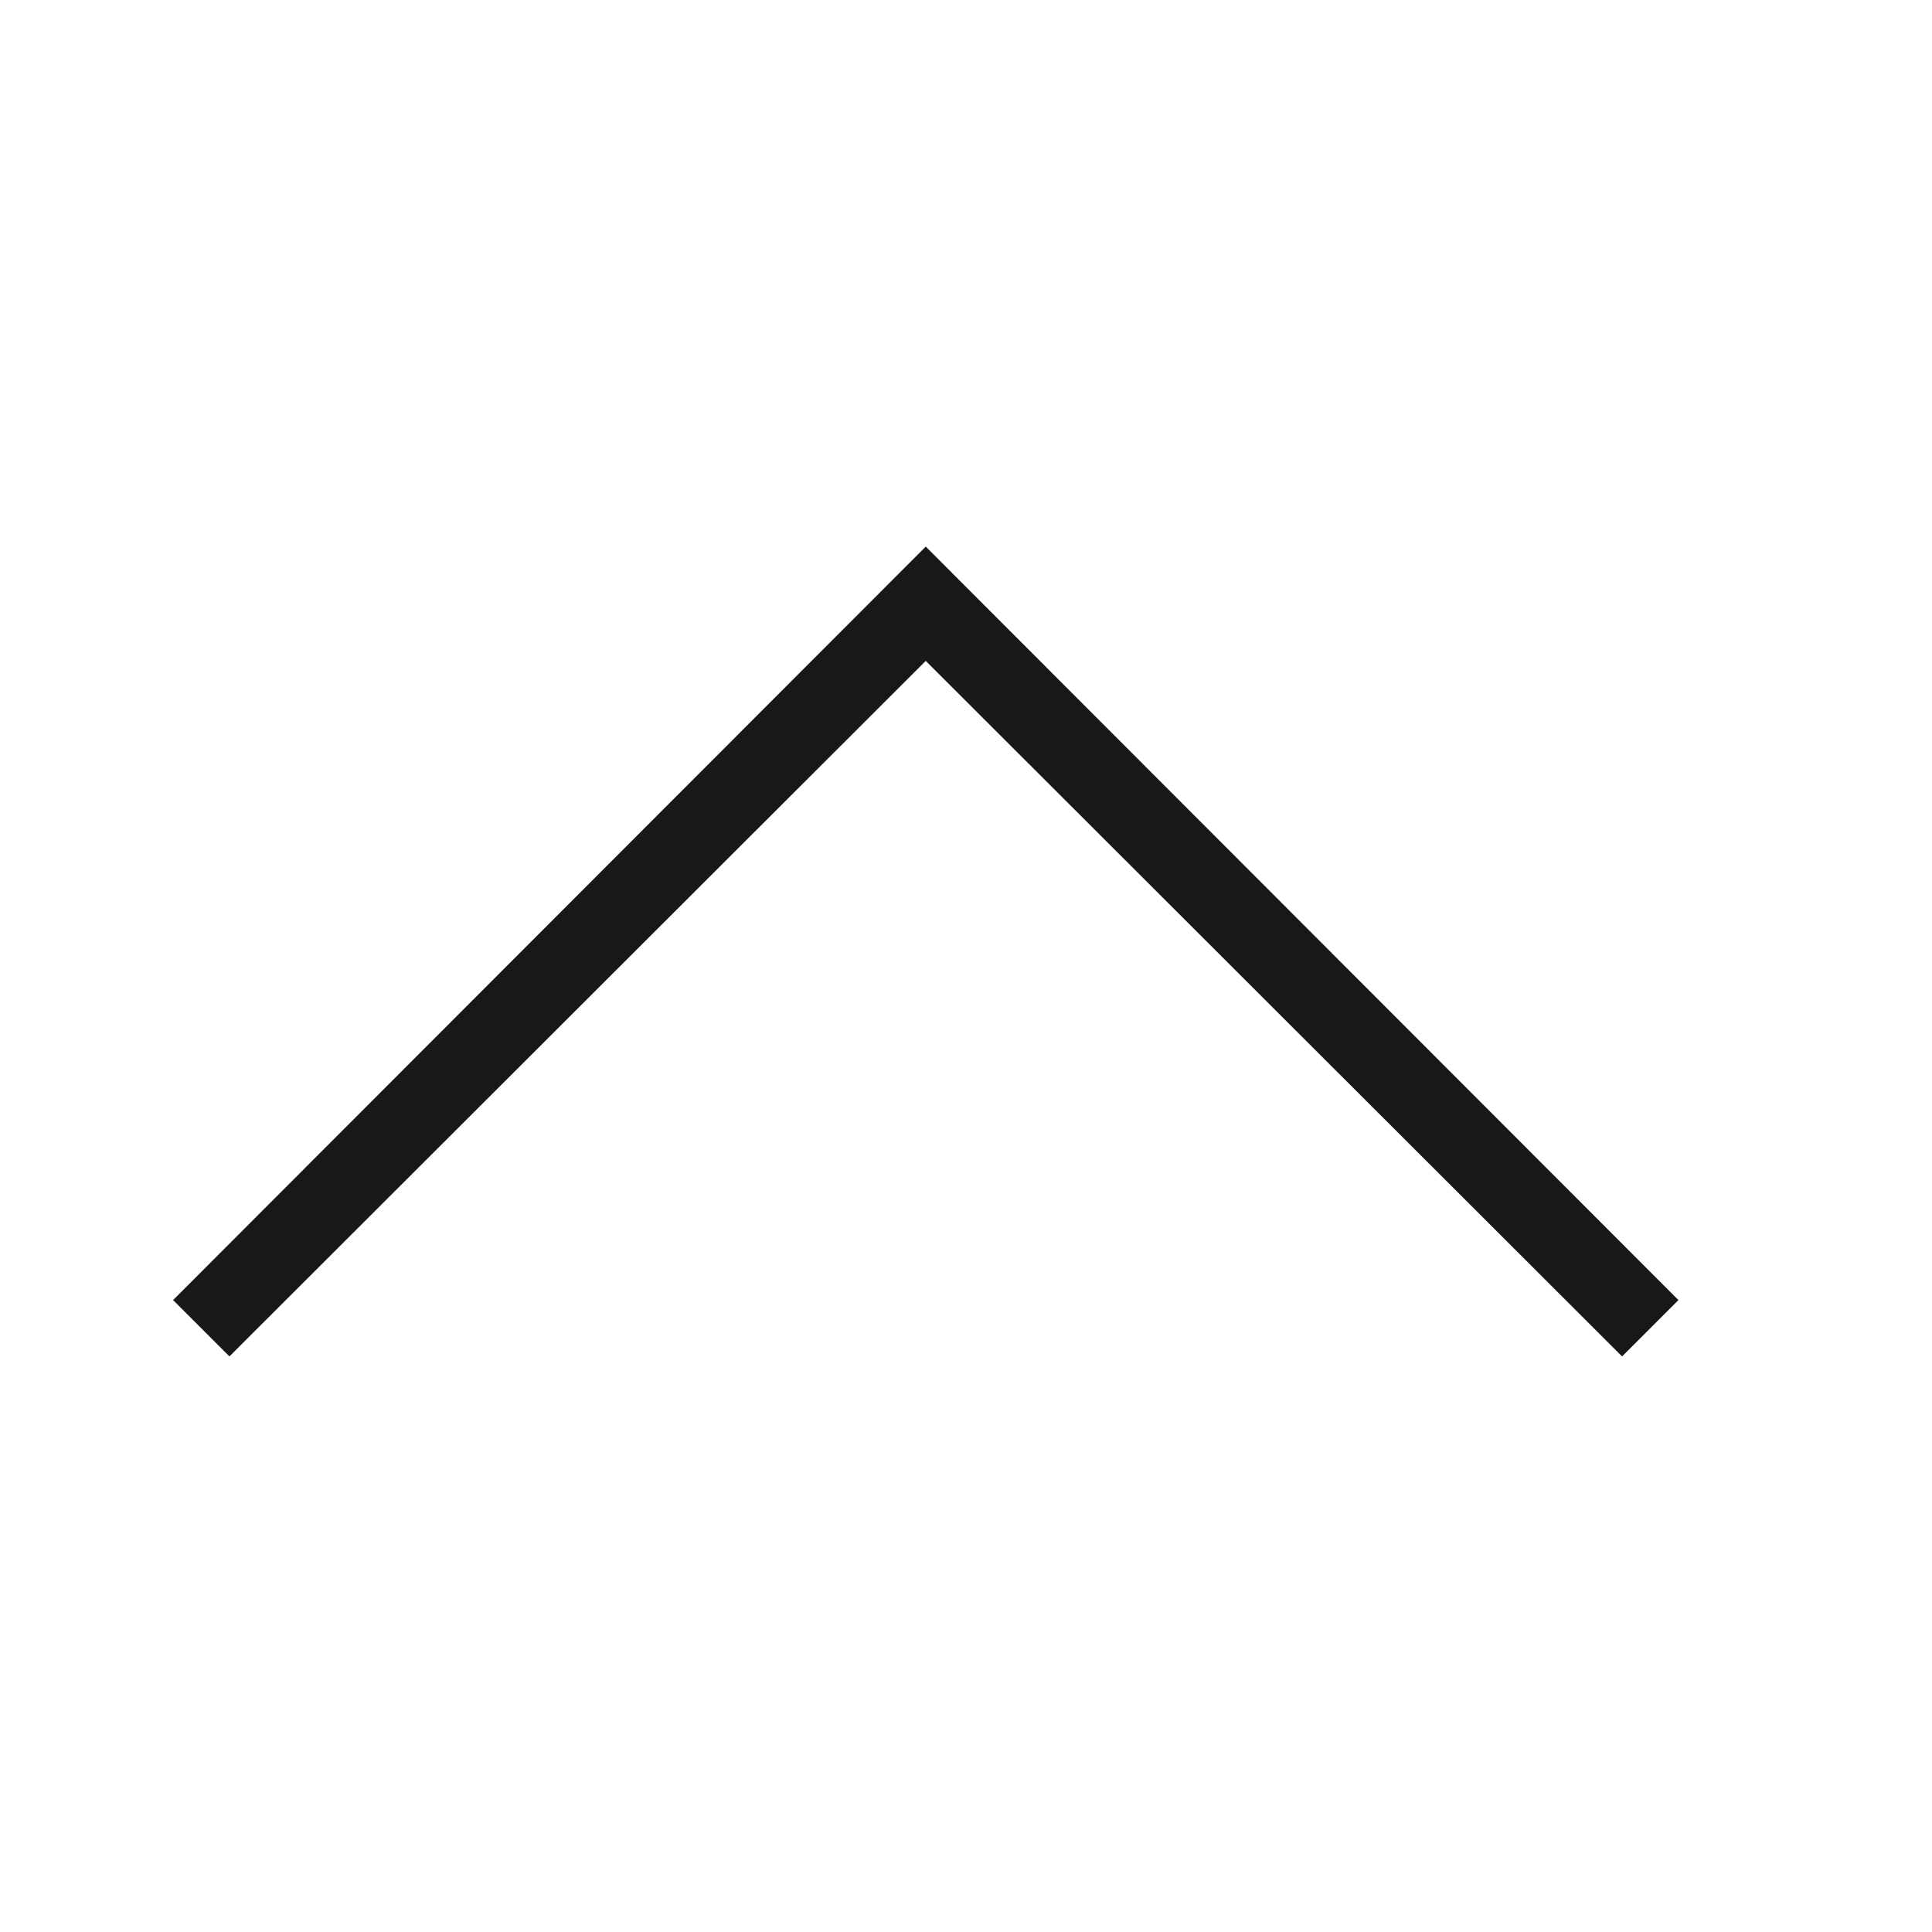 <svg xmlns="http://www.w3.org/2000/svg" width="24" height="24" viewBox="0 0 24 24"><defs><style>.a{fill:#1a171b}</style></defs><title>chocolate-white-24-caret-up-large</title><path class="a" d="M2.85 16.85l8.65-8.64 8.65 8.64.7-.7-9.35-9.36-9.35 9.36.7.7z"/></svg>